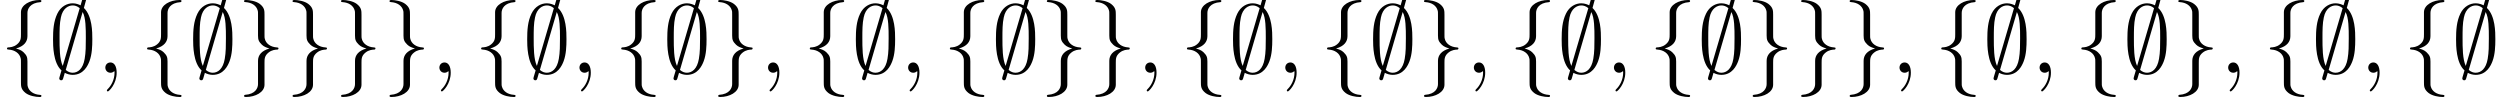 <?xml version='1.0' encoding='UTF-8'?>
<!-- This file was generated by dvisvgm 3.2.2 -->
<svg version='1.1' xmlns='http://www.w3.org/2000/svg' xmlns:xlink='http://www.w3.org/1999/xlink' width='256.815pt' height='9.963pt' viewBox='43.448 -11.059 256.815 9.963'>
<defs>
<path id='g0-59' d='M3.866-7.492C3.866-7.601 3.786-7.691 3.666-7.691C3.517-7.691 3.487-7.582 3.427-7.372C3.308-6.974 3.407-7.323 3.298-6.924C3.178-6.984 2.859-7.133 2.491-7.133C1.923-7.133 1.275-6.834 .907-6.067C.518-5.26 .468-4.364 .468-3.437C.468-2.809 .468-1.016 1.335-.239C1.106 .528 1.106 .548 1.106 .578C1.106 .687 1.186 .777 1.305 .777C1.455 .777 1.484 .677 1.544 .458C1.664 .06 1.564 .408 1.674 .01C1.913 .139 2.212 .219 2.481 .219C3.597 .219 4.035-.717 4.214-1.196C4.473-1.893 4.503-2.72 4.503-3.437C4.503-4.174 4.503-5.828 3.636-6.655L3.866-7.492ZM1.465-.697C1.136-1.385 1.136-2.61 1.136-3.557C1.136-4.364 1.136-5.051 1.275-5.689C1.465-6.615 2.042-6.914 2.491-6.914C2.69-6.914 2.949-6.854 3.208-6.635L1.465-.697ZM3.507-6.237C3.836-5.659 3.836-4.503 3.836-3.557C3.836-2.829 3.836-2.092 3.716-1.425C3.537-.379 3.009 0 2.481 0C2.252 0 2.012-.08 1.773-.289L3.507-6.237Z'/>
<path id='g0-102' d='M2.819-6.147C2.819-6.545 3.078-7.183 4.164-7.253C4.214-7.263 4.254-7.303 4.254-7.362C4.254-7.472 4.174-7.472 4.065-7.472C3.068-7.472 2.162-6.964 2.152-6.227V-3.955C2.152-3.567 2.152-3.248 1.753-2.919C1.405-2.63 1.026-2.61 .807-2.6C.757-2.59 .717-2.55 .717-2.491C.717-2.391 .777-2.391 .877-2.381C1.534-2.341 2.012-1.983 2.122-1.494C2.152-1.385 2.152-1.365 2.152-1.006V.966C2.152 1.385 2.152 1.704 2.63 2.082C3.019 2.381 3.676 2.491 4.065 2.491C4.174 2.491 4.254 2.491 4.254 2.381C4.254 2.281 4.194 2.281 4.095 2.271C3.467 2.232 2.979 1.913 2.849 1.405C2.819 1.315 2.819 1.295 2.819 .936V-1.156C2.819-1.614 2.74-1.783 2.421-2.102C2.212-2.311 1.923-2.411 1.644-2.491C2.461-2.72 2.819-3.178 2.819-3.756V-6.147Z'/>
<path id='g0-103' d='M2.152 1.166C2.152 1.564 1.893 2.202 .807 2.271C.757 2.281 .717 2.321 .717 2.381C.717 2.491 .827 2.491 .917 2.491C1.883 2.491 2.809 2.002 2.819 1.245V-1.026C2.819-1.415 2.819-1.733 3.218-2.062C3.567-2.351 3.945-2.371 4.164-2.381C4.214-2.391 4.254-2.431 4.254-2.491C4.254-2.59 4.194-2.59 4.095-2.6C3.437-2.64 2.959-2.999 2.849-3.487C2.819-3.597 2.819-3.616 2.819-3.975V-5.948C2.819-6.366 2.819-6.685 2.341-7.064C1.943-7.372 1.255-7.472 .917-7.472C.827-7.472 .717-7.472 .717-7.362C.717-7.263 .777-7.263 .877-7.253C1.504-7.213 1.993-6.894 2.122-6.386C2.152-6.296 2.152-6.276 2.152-5.918V-3.826C2.152-3.367 2.232-3.198 2.55-2.879C2.76-2.67 3.049-2.57 3.328-2.491C2.511-2.262 2.152-1.803 2.152-1.225V1.166Z'/>
<path id='g1-59' d='M2.022-.01C2.022-.667 1.773-1.056 1.385-1.056C1.056-1.056 .857-.807 .857-.528C.857-.259 1.056 0 1.385 0C1.504 0 1.634-.04 1.733-.13C1.763-.149 1.773-.159 1.783-.159S1.803-.149 1.803-.01C1.803 .727 1.455 1.325 1.126 1.654C1.016 1.763 1.016 1.783 1.016 1.813C1.016 1.883 1.066 1.923 1.116 1.923C1.225 1.923 2.022 1.156 2.022-.01Z'/>
</defs>
<g id='page1'>
<use x='43.448' y='-3.587' xlink:href='#g0-102'/>
<use x='48.429' y='-3.587' xlink:href='#g0-59'/>
<use x='53.411' y='-3.587' xlink:href='#g1-59'/>
<use x='57.839' y='-3.587' xlink:href='#g0-102'/>
<use x='62.82' y='-3.587' xlink:href='#g0-59'/>
<use x='67.801' y='-3.587' xlink:href='#g0-103'/>
<use x='72.783' y='-3.587' xlink:href='#g0-103'/>
<use x='77.764' y='-3.587' xlink:href='#g0-103'/>
<use x='82.745' y='-3.587' xlink:href='#g0-103'/>
<use x='87.727' y='-3.587' xlink:href='#g1-59'/>
<use x='92.154' y='-3.587' xlink:href='#g0-102'/>
<use x='97.136' y='-3.587' xlink:href='#g0-59'/>
<use x='102.117' y='-3.587' xlink:href='#g1-59'/>
<use x='106.545' y='-3.587' xlink:href='#g0-102'/>
<use x='111.526' y='-3.587' xlink:href='#g0-59'/>
<use x='116.508' y='-3.587' xlink:href='#g0-103'/>
<use x='121.489' y='-3.587' xlink:href='#g1-59'/>
<use x='125.917' y='-3.587' xlink:href='#g0-102'/>
<use x='130.898' y='-3.587' xlink:href='#g0-59'/>
<use x='135.879' y='-3.587' xlink:href='#g1-59'/>
<use x='140.307' y='-3.587' xlink:href='#g0-102'/>
<use x='145.288' y='-3.587' xlink:href='#g0-59'/>
<use x='150.27' y='-3.587' xlink:href='#g0-103'/>
<use x='155.251' y='-3.587' xlink:href='#g0-103'/>
<use x='160.232' y='-3.587' xlink:href='#g1-59'/>
<use x='164.66' y='-3.587' xlink:href='#g0-102'/>
<use x='169.642' y='-3.587' xlink:href='#g0-59'/>
<use x='174.623' y='-3.587' xlink:href='#g1-59'/>
<use x='179.051' y='-3.587' xlink:href='#g0-102'/>
<use x='184.032' y='-3.587' xlink:href='#g0-59'/>
<use x='189.013' y='-3.587' xlink:href='#g0-103'/>
<use x='193.995' y='-3.587' xlink:href='#g1-59'/>
<use x='198.423' y='-3.587' xlink:href='#g0-102'/>
<use x='203.404' y='-3.587' xlink:href='#g0-59'/>
<use x='208.385' y='-3.587' xlink:href='#g1-59'/>
<use x='212.813' y='-3.587' xlink:href='#g0-102'/>
<use x='217.794' y='-3.587' xlink:href='#g0-59'/>
<use x='222.776' y='-3.587' xlink:href='#g0-103'/>
<use x='227.757' y='-3.587' xlink:href='#g0-103'/>
<use x='232.738' y='-3.587' xlink:href='#g0-103'/>
<use x='237.72' y='-3.587' xlink:href='#g1-59'/>
<use x='242.148' y='-3.587' xlink:href='#g0-102'/>
<use x='247.129' y='-3.587' xlink:href='#g0-59'/>
<use x='252.11' y='-3.587' xlink:href='#g1-59'/>
<use x='256.538' y='-3.587' xlink:href='#g0-102'/>
<use x='261.519' y='-3.587' xlink:href='#g0-59'/>
<use x='266.501' y='-3.587' xlink:href='#g0-103'/>
<use x='271.482' y='-3.587' xlink:href='#g1-59'/>
<use x='275.91' y='-3.587' xlink:href='#g0-102'/>
<use x='280.891' y='-3.587' xlink:href='#g0-59'/>
<use x='285.873' y='-3.587' xlink:href='#g1-59'/>
<use x='290.3' y='-3.587' xlink:href='#g0-102'/>
<use x='295.282' y='-3.587' xlink:href='#g0-59'/>
</g>
</svg>
